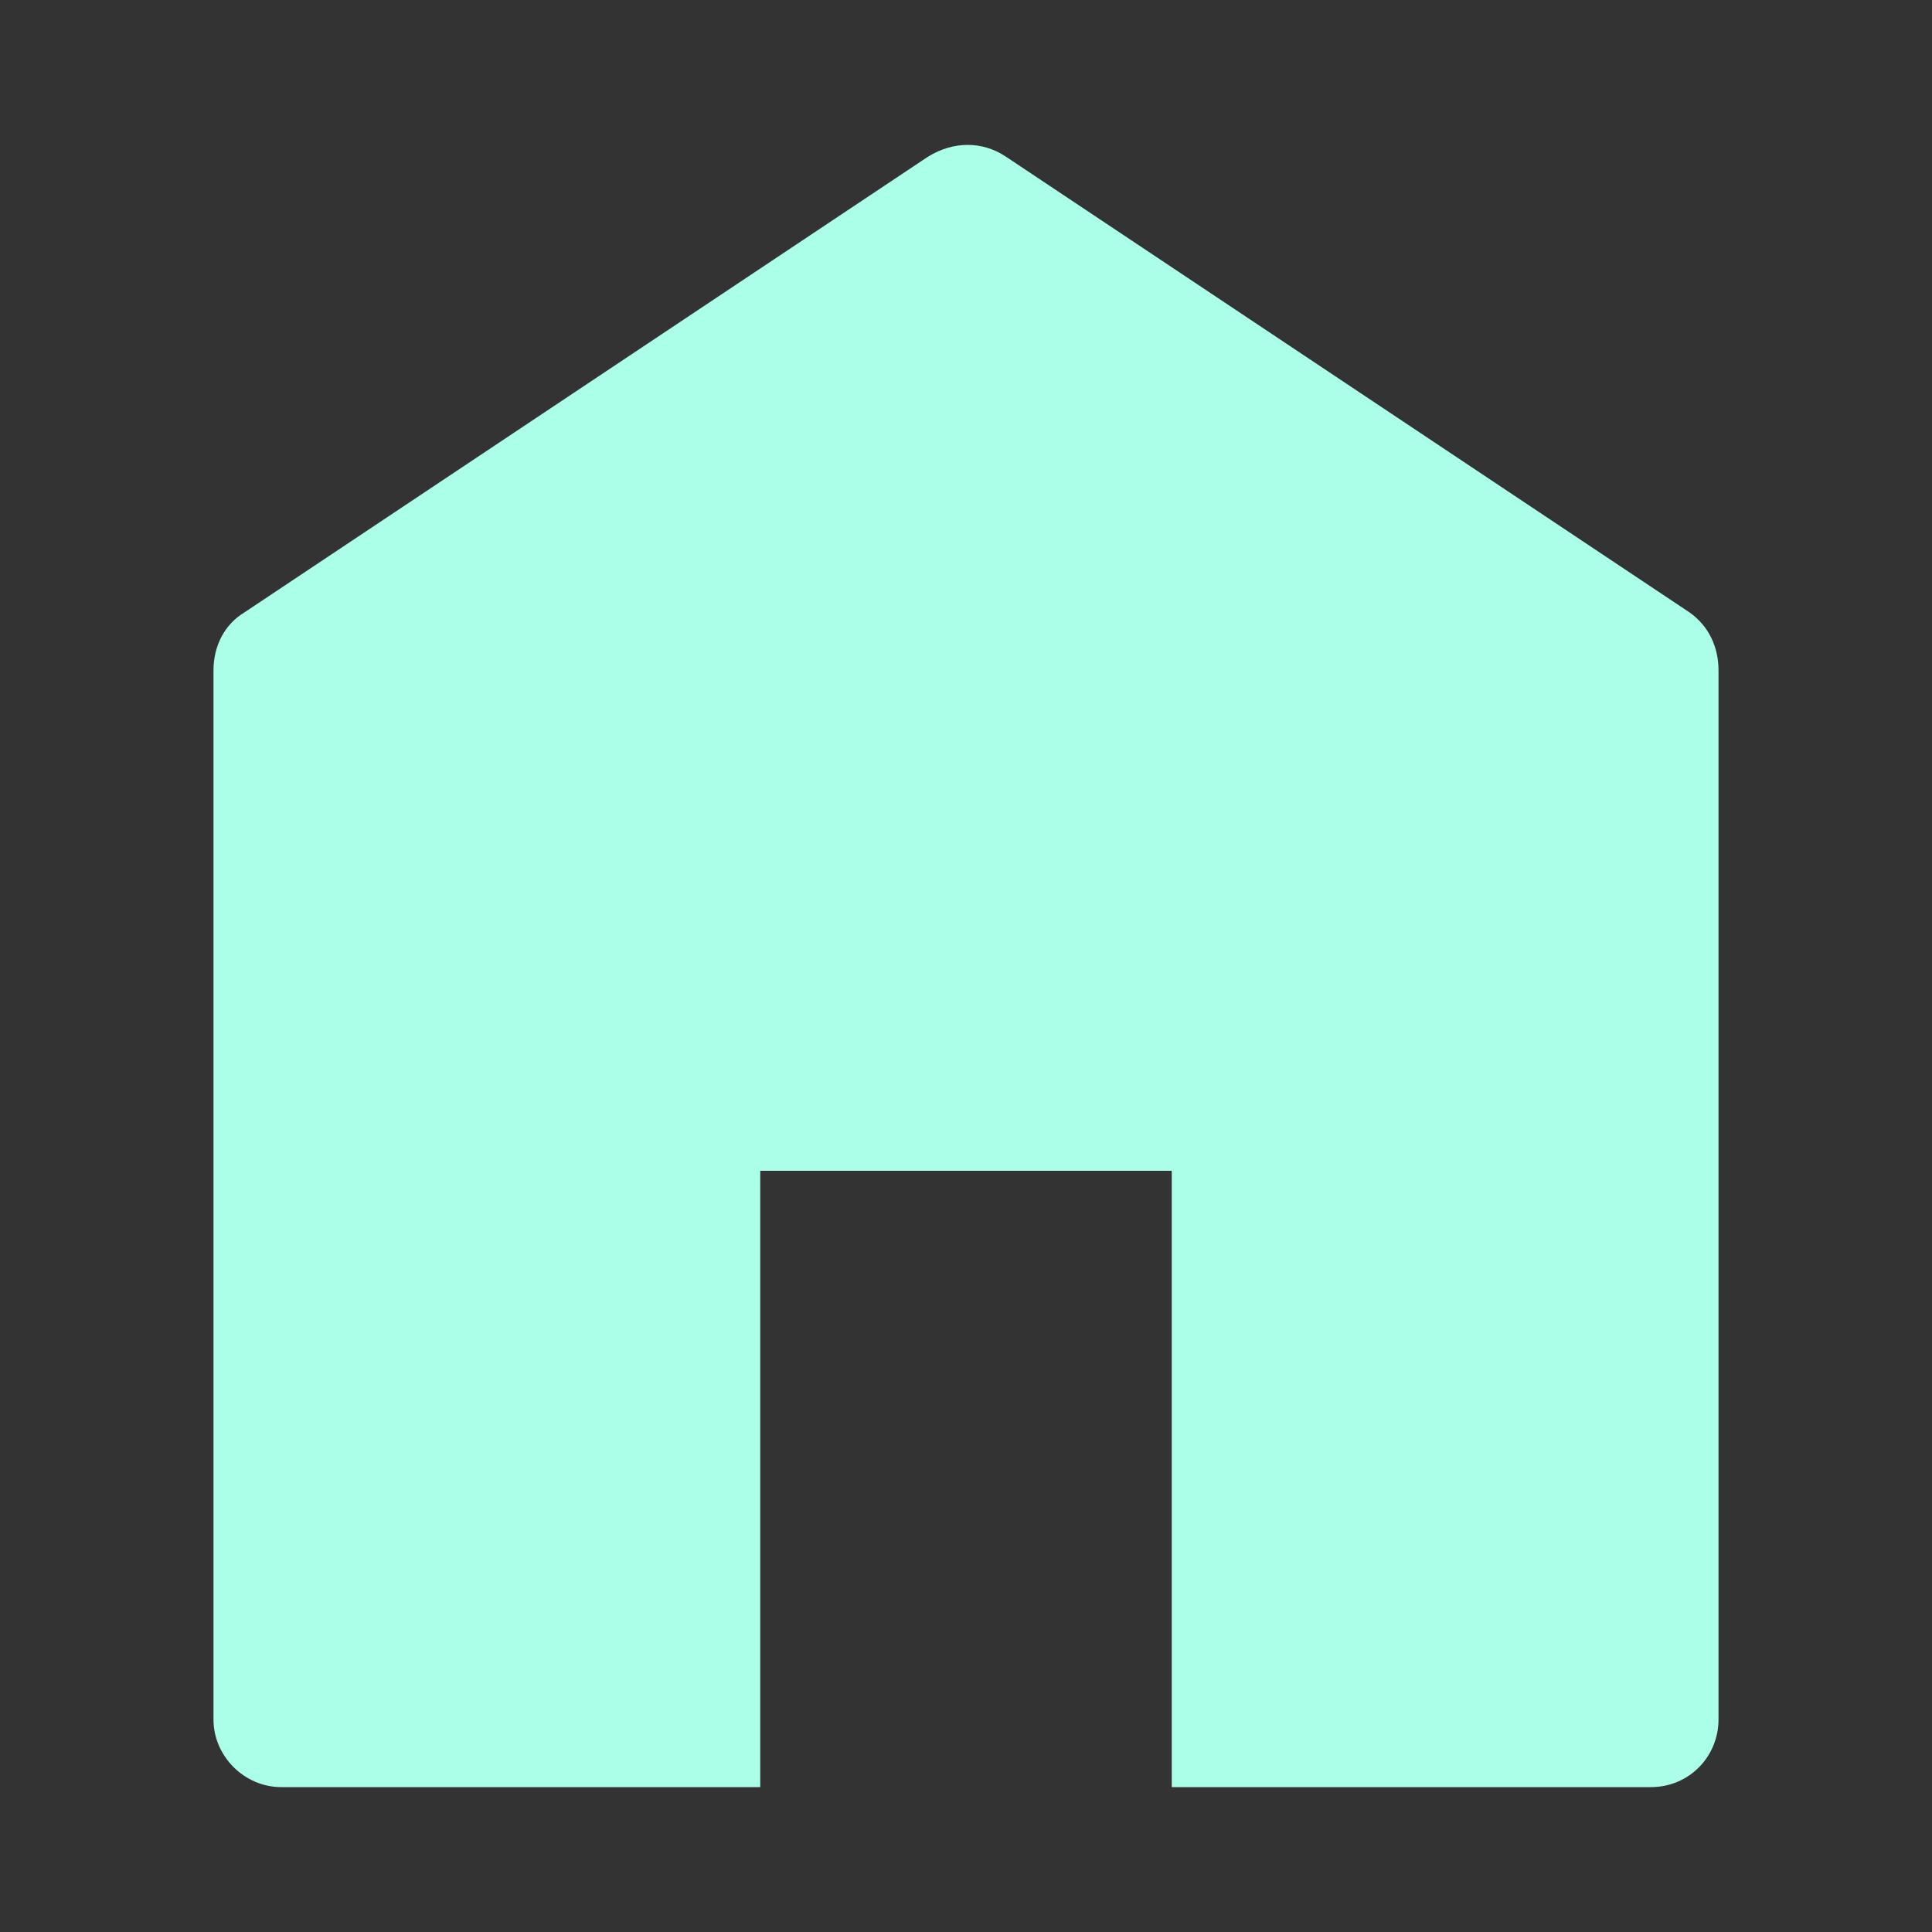 <?xml version="1.0" encoding="UTF-8"?>
<svg width="30px" height="30px" viewBox="0 0 30 30" version="1.1" xmlns="http://www.w3.org/2000/svg" xmlns:xlink="http://www.w3.org/1999/xlink">
    <rect x="0" y="0" width="30" height="30" fill="#333333" stroke="none"/>
    <!-- Generator: Sketch 59.1 (86144) - https://sketch.com -->
    <title>home active</title>
    <desc>Created with Sketch.</desc>
    <g id="home-active" stroke="none" stroke-width="1" fill="none" fill-rule="evenodd">
        <path d="M3.795,9.51 L14.415,2.43 C14.805,2.19 15.255,2.19 15.615,2.43 L26.235,9.51 C26.535,9.72 26.685,10.05 26.685,10.41 L26.685,26.7 C26.685,27.27 26.235,27.75 25.635,27.75 L18.195,27.75 L18.195,18.18 L11.805,18.18 L11.805,27.75 L4.365,27.75 C3.795,27.75 3.315,27.27 3.315,26.7 L3.315,10.41 C3.315,10.02 3.495,9.69 3.795,9.51 Z" id="Path-Copy" fill="#ABFFE9"></path>
    </g>
</svg>
